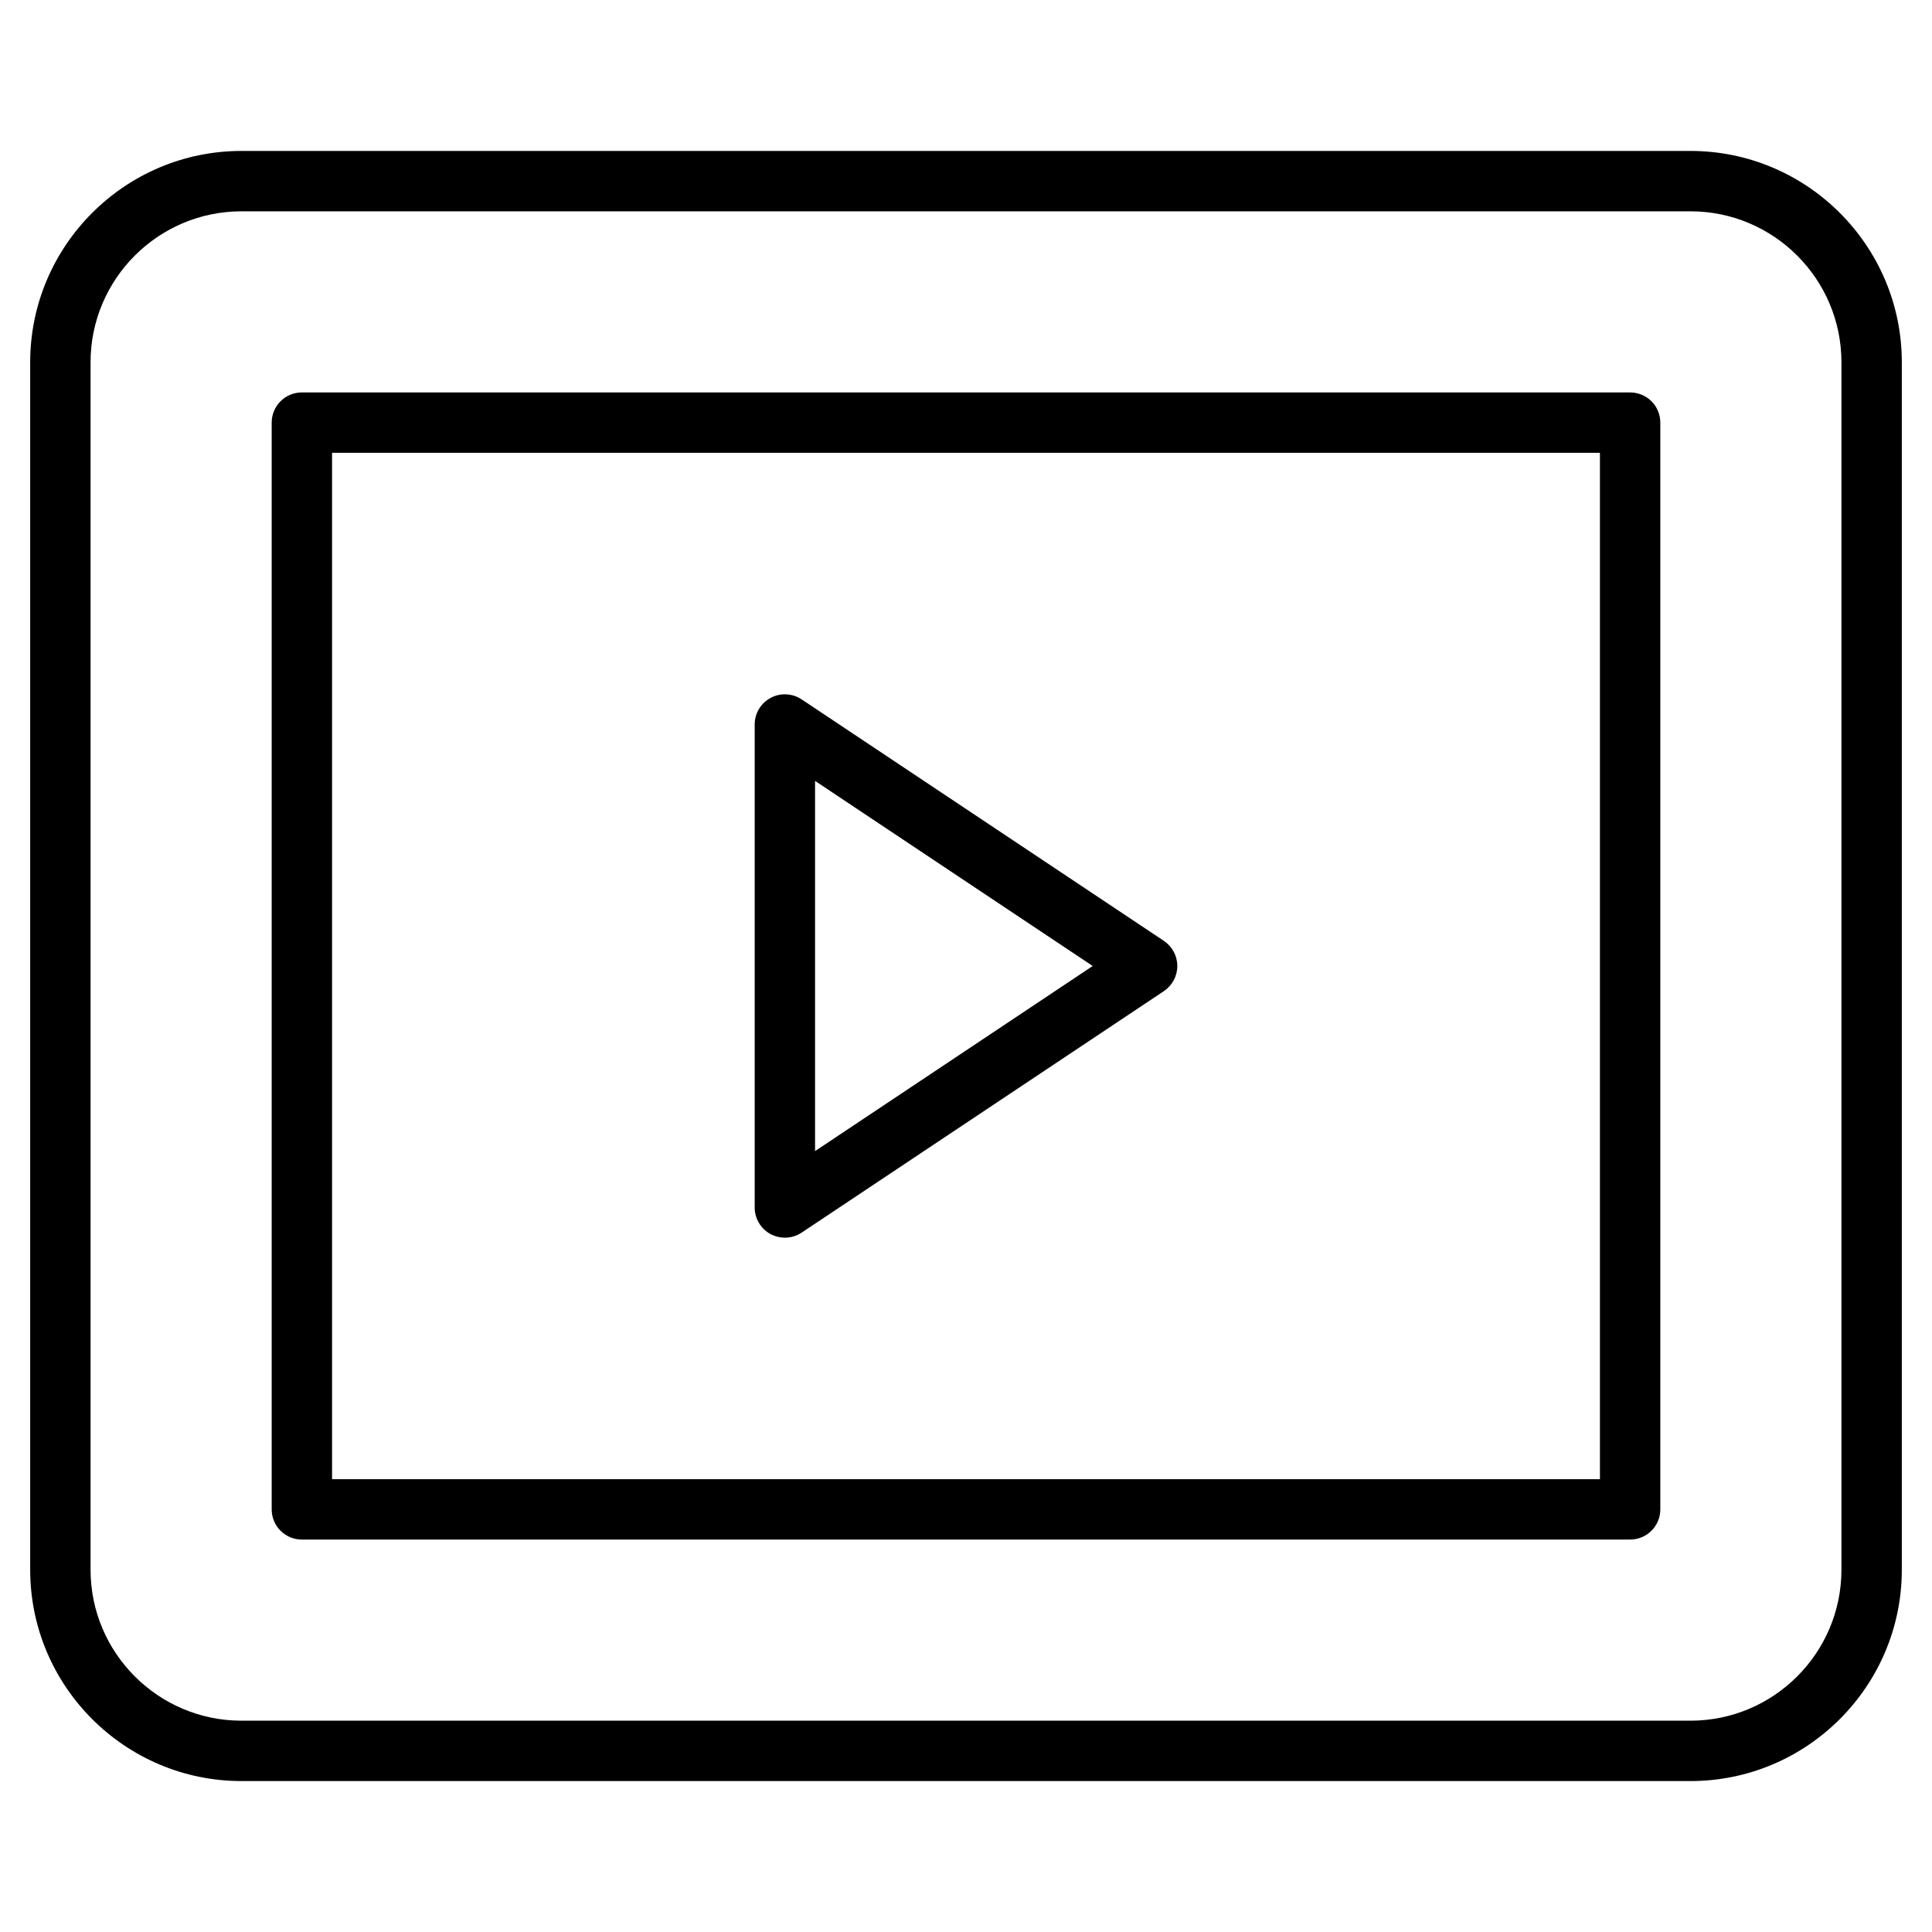 <?xml version="1.0" encoding="utf-8"?>
<!-- Generator: Adobe Illustrator 20.1.0, SVG Export Plug-In . SVG Version: 6.00 Build 0)  -->
<!DOCTYPE svg PUBLIC "-//W3C//DTD SVG 1.1//EN" "http://www.w3.org/Graphics/SVG/1.1/DTD/svg11.dtd">
<svg version="1.1" id="Layer_1" xmlns="http://www.w3.org/2000/svg" xmlns:xlink="http://www.w3.org/1999/xlink" x="0px" y="0px"
	 width="64px" height="64px" viewBox="0 0 64 64" enable-background="new 0 0 64 64" xml:space="preserve">
<path d="M56,5H8c-3.859,0-7,3.141-7,7v40c0,3.859,3.141,7,7,7h48c3.859,0,7-3.141,7-7V12C63,8.141,59.859,5,56,5z M61,52
	c0,2.757-2.243,5-5,5H8c-2.757,0-5-2.243-5-5V12c0-2.757,2.243-5,5-5h48c2.757,0,5,2.243,5,5V52z"/>
<path d="M54,13H10c-0.553,0-1,0.447-1,1v36c0,0.553,0.447,1,1,1h44c0.553,0,1-0.447,1-1V14C55,13.447,54.553,13,54,13z M53,49H11V15
	h42V49z"/>
<path d="M25.528,40.882C25.676,40.961,25.838,41,26,41c0.194,0,0.388-0.057,0.555-0.168l12-8C38.833,32.646,39,32.334,39,32
	s-0.167-0.646-0.445-0.832l-12-8c-0.306-0.204-0.702-0.224-1.026-0.05C25.203,23.292,25,23.631,25,24v16
	C25,40.369,25.203,40.708,25.528,40.882z M27,25.868L36.197,32L27,38.132V25.868z"/>
</svg>
